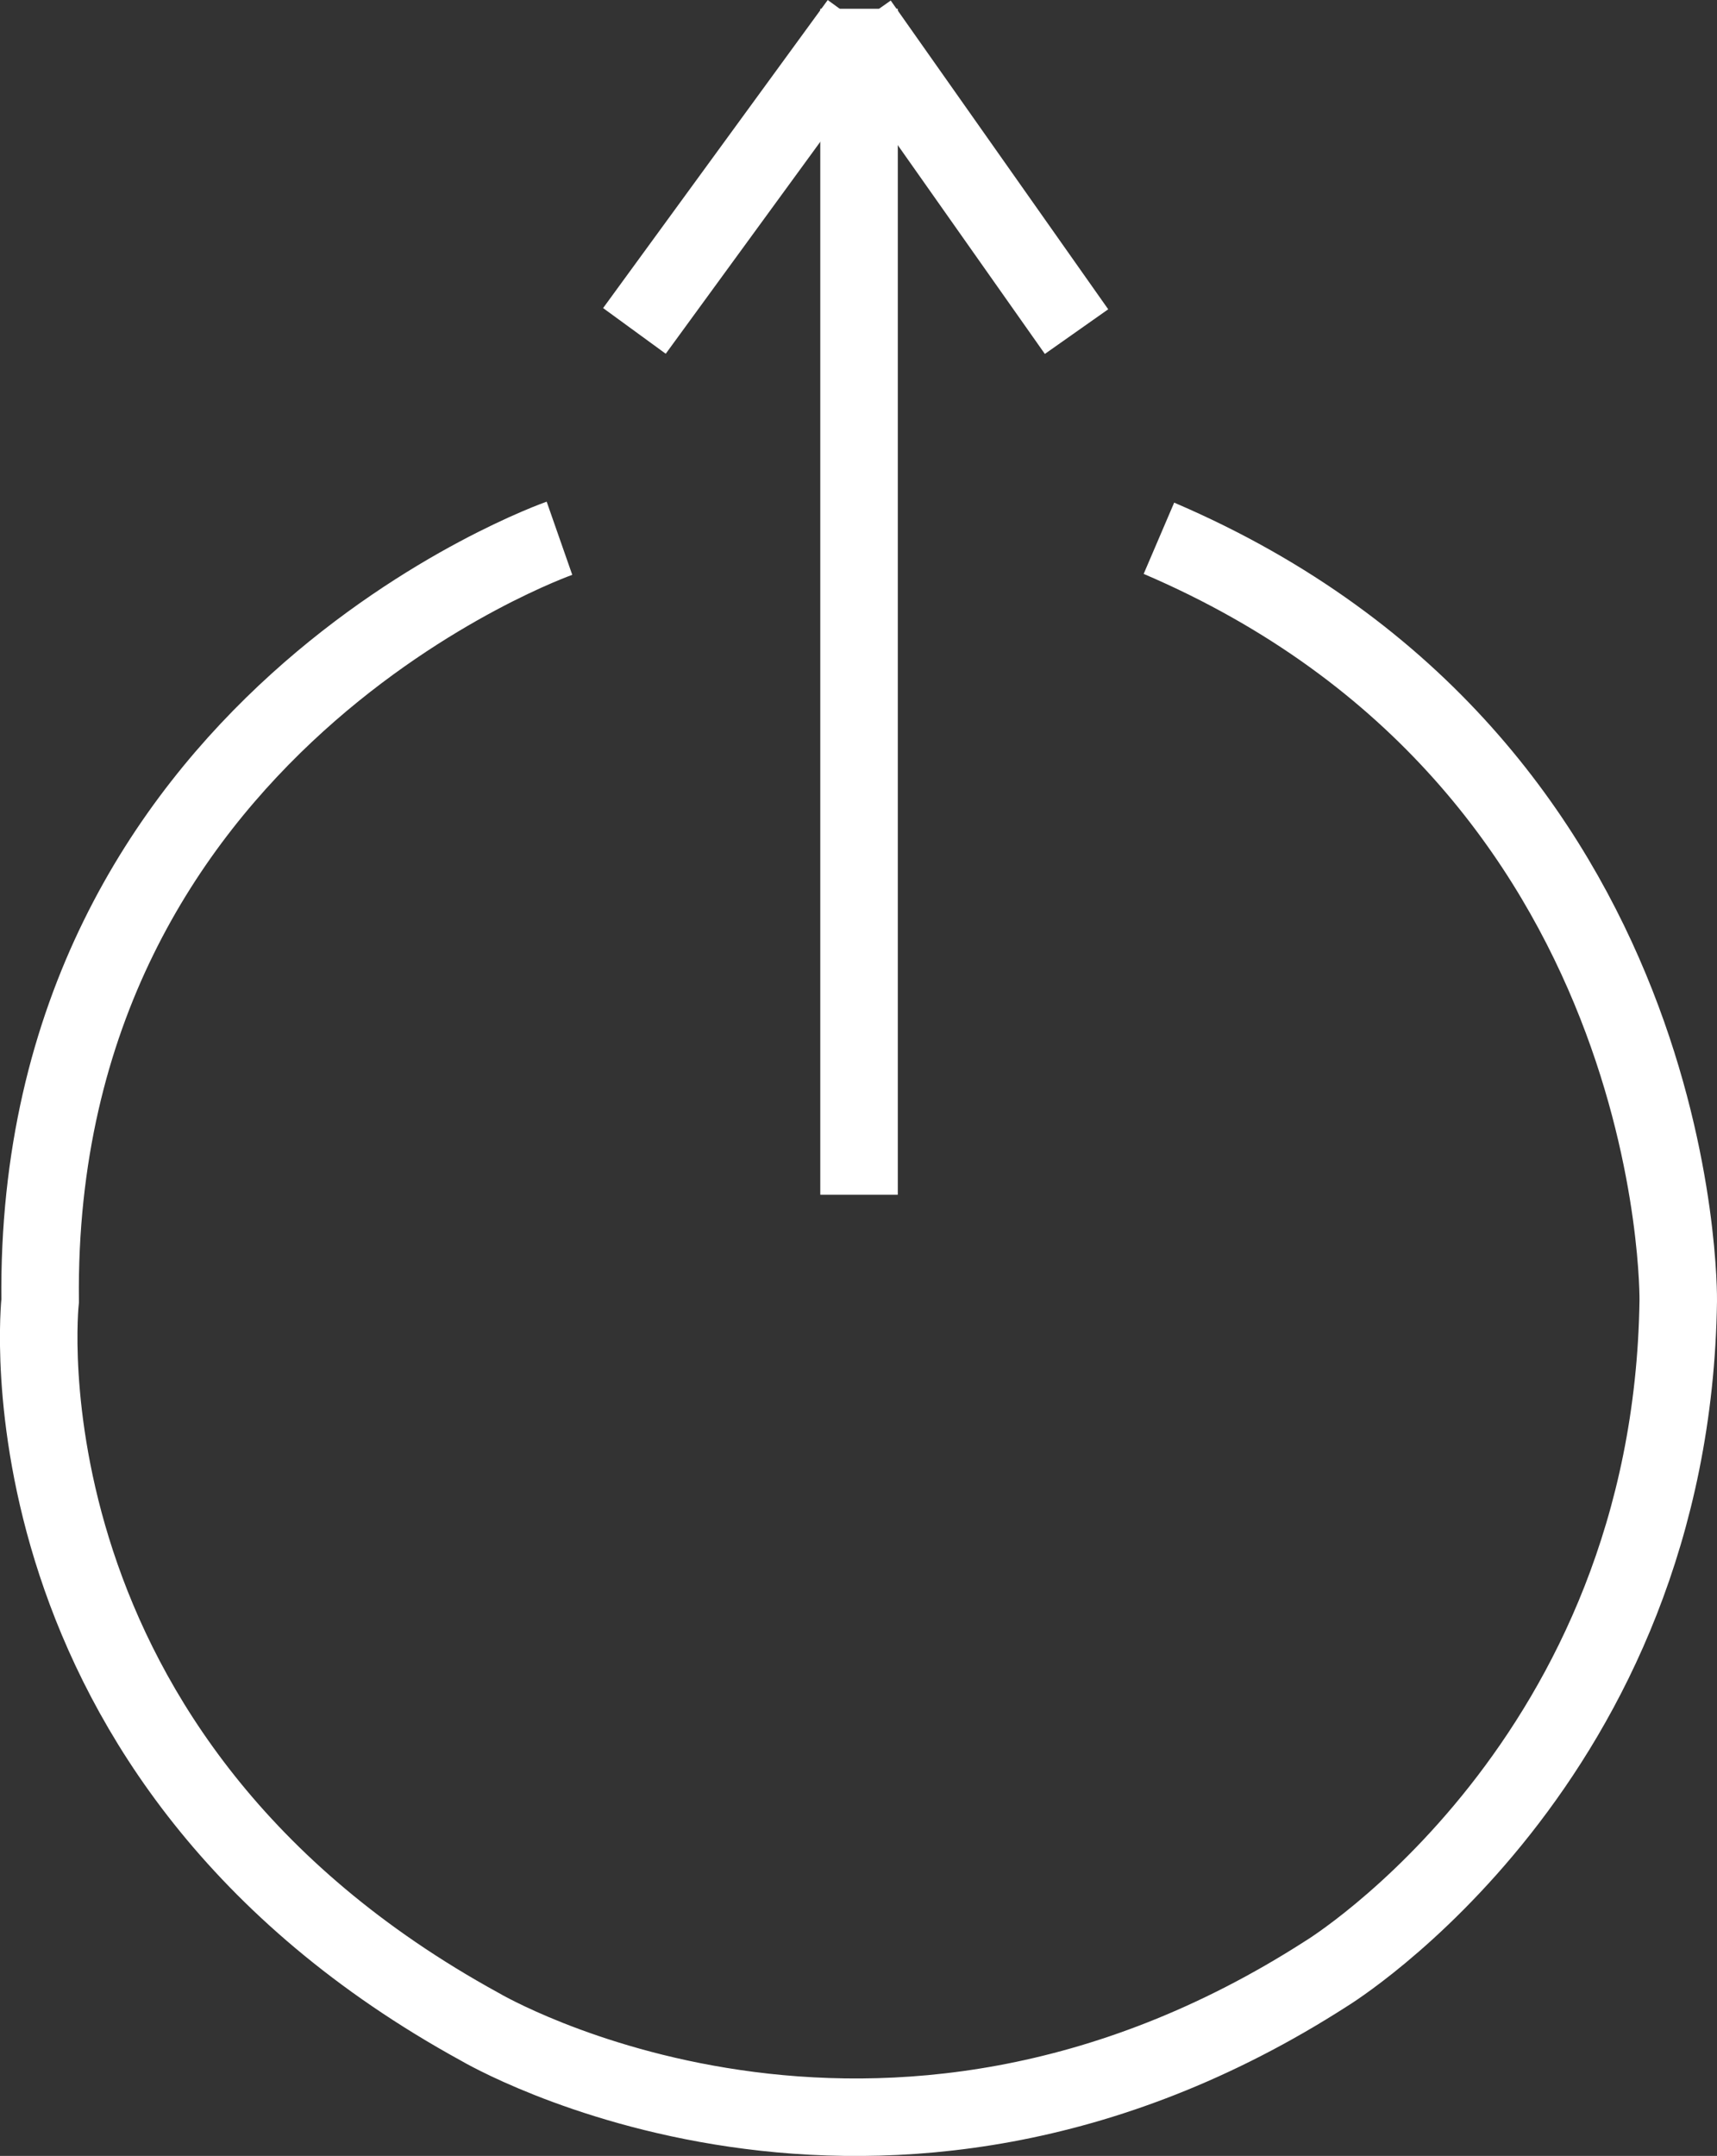 <svg id="Layer_1" data-name="Layer 1" xmlns="http://www.w3.org/2000/svg" viewBox="0 0 221.52 278.13"><rect x="0" y="0" width="221.52" height="278.13" fill="#333333" stroke="none"/><defs><style>.cls-1{fill:none;stroke:#fff;stroke-miterlimit:10;stroke-width:10px;}</style></defs><title>logout</title><path class="cls-1" d="M70.68,68.52s-67.83,23.73-67,98.37c0,0-6.48,59,56.72,93.66,0,0,51.34,30.38,109.27-6.9,0,0,44.51-27.22,45.35-86.76,0,0,1-69.26-67-98.37" transform="translate(1.5 0.92)"/><line class="cls-1" x1="110.83" y1="1.13" x2="110.83" y2="154.13"/><line class="cls-1" x1="110.83" y1="2.95" x2="81.85" y2="42.69"/><line class="cls-1" x1="110.83" y1="2.95" x2="138.89" y2="42.78"/></svg>